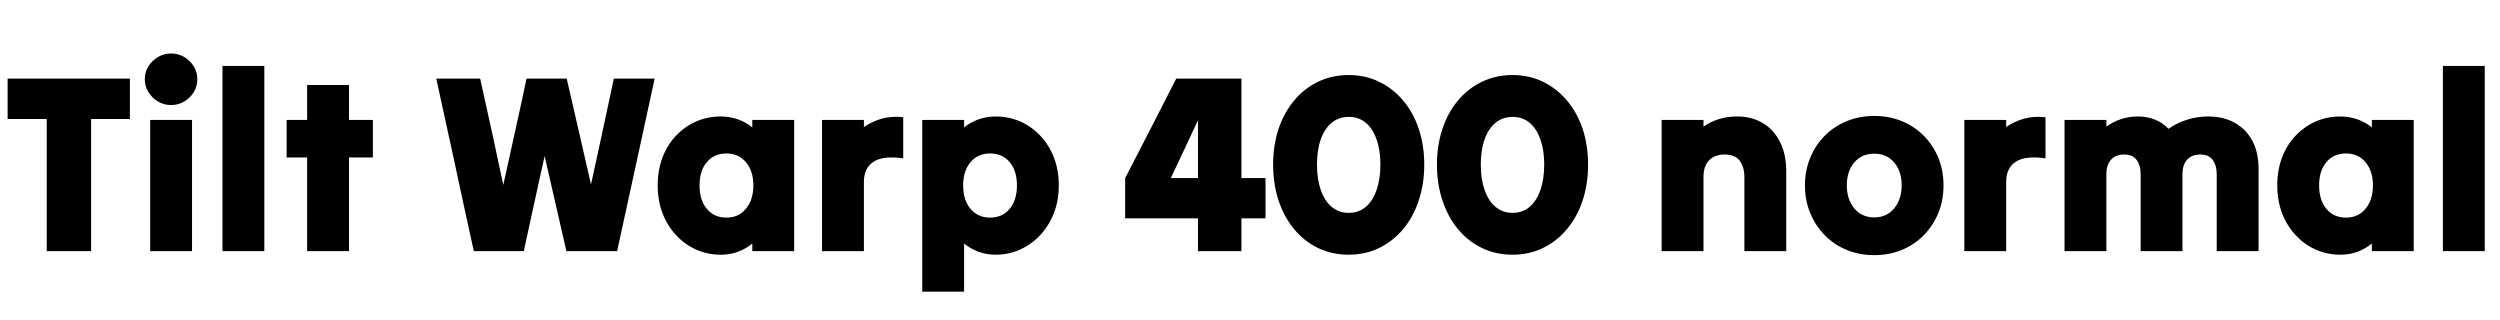 <svg xmlns="http://www.w3.org/2000/svg" xmlns:xlink="http://www.w3.org/1999/xlink" width="236.544" height="30.288"><path fill="black" d="M4.42 23.76L4.42 23.76Q4.42 20.66 4.42 17.51Q4.42 14.35 4.42 11.26L4.42 11.26Q3.50 11.26 2.57 11.26Q1.63 11.26 0.72 11.26L0.72 11.26Q0.72 10.32 0.72 9.35Q0.72 8.38 0.72 7.44L0.72 7.44Q3.58 7.44 6.50 7.44Q9.43 7.44 12.29 7.44L12.29 7.44Q12.29 8.38 12.29 9.35Q12.29 10.32 12.29 11.26L12.29 11.26Q11.40 11.26 10.46 11.26Q9.53 11.26 8.62 11.26L8.62 11.26Q8.62 14.35 8.62 17.51Q8.62 20.66 8.62 23.76L8.62 23.76Q7.58 23.76 6.53 23.76Q5.47 23.76 4.42 23.76ZM16.20 9.94L16.20 9.94Q16.20 9.94 16.20 9.94Q16.20 9.94 16.20 9.94L16.20 9.94Q15.50 9.94 14.94 9.60Q14.38 9.26 14.04 8.71Q13.70 8.16 13.70 7.49L13.70 7.49Q13.70 6.82 14.04 6.28Q14.38 5.74 14.94 5.40Q15.50 5.06 16.20 5.06L16.20 5.06Q16.87 5.06 17.44 5.40Q18 5.74 18.34 6.28Q18.67 6.82 18.67 7.49L18.67 7.49Q18.67 8.16 18.34 8.71Q18 9.26 17.44 9.60Q16.87 9.94 16.20 9.94ZM14.21 23.76L14.21 23.76Q14.21 20.69 14.21 17.56Q14.21 14.42 14.21 11.35L14.21 11.35Q15.19 11.35 16.20 11.35Q17.21 11.35 18.17 11.35L18.17 11.35Q18.17 14.42 18.17 17.56Q18.17 20.69 18.17 23.76L18.17 23.76Q17.21 23.76 16.20 23.76Q15.19 23.76 14.21 23.76ZM21.05 23.76L21.05 23.76Q21.05 19.42 21.05 15.00Q21.05 10.58 21.05 6.24L21.05 6.24Q22.03 6.24 23.04 6.24Q24.05 6.24 25.01 6.24L25.01 6.24Q25.01 10.58 25.01 15.00Q25.01 19.42 25.01 23.76L25.01 23.76Q24.05 23.76 23.04 23.76Q22.03 23.76 21.05 23.76ZM29.06 23.76L29.06 23.76Q29.06 21.55 29.06 19.32Q29.06 17.09 29.06 14.90L29.06 14.90Q28.58 14.90 28.09 14.90Q27.60 14.90 27.12 14.90L27.12 14.90Q27.12 14.02 27.12 13.13Q27.12 12.24 27.12 11.35L27.12 11.35Q27.60 11.35 28.09 11.35Q28.58 11.35 29.06 11.35L29.06 11.35Q29.06 10.51 29.06 9.68Q29.06 8.86 29.06 8.04L29.06 8.04Q30.05 8.04 31.06 8.04Q32.06 8.04 33.02 8.04L33.02 8.04Q33.02 8.86 33.02 9.68Q33.02 10.51 33.02 11.35L33.02 11.35Q33.58 11.35 34.15 11.35Q34.73 11.35 35.28 11.35L35.28 11.35Q35.28 12.24 35.28 13.13Q35.28 14.02 35.28 14.90L35.28 14.90Q34.73 14.90 34.15 14.90Q33.58 14.90 33.02 14.90L33.02 14.90Q33.02 17.09 33.02 19.32Q33.02 21.55 33.02 23.76L33.02 23.76Q32.06 23.76 31.06 23.76Q30.05 23.76 29.06 23.76ZM45.43 7.44L45.43 7.44Q45.98 9.91 46.54 12.46Q47.09 15.00 47.62 17.50L47.62 17.50Q48.17 15.00 48.73 12.46Q49.30 9.91 49.82 7.44L49.82 7.44Q50.76 7.44 51.72 7.44Q52.68 7.44 53.62 7.44L53.62 7.44Q54.19 9.91 54.77 12.43Q55.34 14.95 55.92 17.45L55.92 17.45Q56.47 14.95 57.01 12.43Q57.55 9.91 58.08 7.44L58.08 7.44Q59.04 7.44 60.01 7.44Q60.98 7.44 61.94 7.44L61.94 7.44Q61.06 11.47 60.17 15.60Q59.28 19.73 58.39 23.76L58.39 23.76Q57.22 23.76 56.00 23.76Q54.79 23.76 53.59 23.76L53.59 23.76Q53.09 21.53 52.56 19.26Q52.03 16.99 51.53 14.76L51.53 14.76Q51.05 16.99 50.54 19.26Q50.04 21.53 49.56 23.76L49.56 23.76Q48.38 23.76 47.20 23.76Q46.01 23.76 44.83 23.76L44.83 23.76Q43.94 19.73 43.06 15.60Q42.17 11.47 41.28 7.44L41.28 7.44Q42.31 7.44 43.36 7.44Q44.40 7.44 45.43 7.44ZM71.18 23.76L71.18 23.76Q71.18 23.57 71.18 23.39Q71.18 23.21 71.18 23.04L71.18 23.04Q70.58 23.54 69.83 23.82Q69.07 24.10 68.21 24.10L68.21 24.10Q66.98 24.10 65.90 23.63Q64.82 23.16 64.00 22.28Q63.17 21.41 62.70 20.21Q62.23 19.01 62.23 17.54L62.23 17.54Q62.23 16.06 62.70 14.86Q63.17 13.66 64.00 12.80Q64.82 11.95 65.90 11.48Q66.98 11.02 68.18 11.02L68.18 11.02Q69.05 11.02 69.82 11.29Q70.58 11.57 71.18 12.05L71.18 12.05Q71.18 11.86 71.18 11.69Q71.18 11.52 71.18 11.35L71.18 11.35Q72.17 11.35 73.18 11.35Q74.18 11.35 75.14 11.35L75.14 11.35Q75.14 14.42 75.14 17.56Q75.14 20.69 75.14 23.76L75.14 23.76Q74.18 23.76 73.18 23.76Q72.17 23.76 71.18 23.76ZM68.74 20.59L68.74 20.59Q68.74 20.59 68.74 20.59Q68.74 20.59 68.74 20.59L68.74 20.59Q69.89 20.59 70.58 19.75Q71.28 18.91 71.28 17.54L71.28 17.54Q71.28 16.18 70.58 15.35Q69.89 14.52 68.74 14.52L68.74 14.52Q67.56 14.52 66.88 15.34Q66.19 16.15 66.19 17.54L66.19 17.54Q66.19 18.94 66.88 19.76Q67.56 20.59 68.74 20.59ZM77.78 23.76L77.78 23.76Q77.78 20.69 77.78 17.56Q77.78 14.42 77.78 11.35L77.78 11.35Q78.77 11.35 79.78 11.35Q80.78 11.35 81.74 11.35L81.74 11.35Q81.74 11.52 81.74 11.69Q81.74 11.86 81.74 12.02L81.74 12.02Q82.49 11.50 83.42 11.23Q84.36 10.97 85.46 11.09L85.46 11.09Q85.46 12.05 85.46 13.03Q85.46 14.02 85.46 14.98L85.46 14.98Q83.57 14.71 82.66 15.30Q81.74 15.89 81.74 17.21L81.74 17.21Q81.74 18.82 81.74 20.47Q81.74 22.13 81.74 23.76L81.74 23.76Q80.78 23.76 79.78 23.76Q78.77 23.76 77.78 23.76ZM91.22 27.60L91.22 27.60Q90.26 27.60 89.26 27.60Q88.25 27.60 87.26 27.60L87.26 27.60Q87.26 23.59 87.26 19.48Q87.26 15.36 87.26 11.35L87.26 11.35Q88.25 11.35 89.26 11.35Q90.26 11.35 91.22 11.35L91.22 11.35Q91.22 11.52 91.22 11.69Q91.22 11.86 91.22 12.05L91.22 12.05Q91.82 11.57 92.59 11.29Q93.36 11.02 94.22 11.02L94.22 11.02Q95.42 11.02 96.50 11.48Q97.58 11.95 98.41 12.82Q99.24 13.68 99.71 14.88Q100.18 16.08 100.18 17.54L100.18 17.54Q100.18 18.98 99.71 20.18Q99.24 21.38 98.41 22.26Q97.58 23.14 96.50 23.62Q95.42 24.10 94.20 24.10L94.20 24.10Q93.34 24.10 92.58 23.82Q91.82 23.54 91.22 23.04L91.22 23.04Q91.22 24.17 91.22 25.32Q91.22 26.47 91.22 27.60ZM93.67 20.59L93.67 20.59Q93.67 20.59 93.67 20.59Q93.67 20.59 93.67 20.59L93.67 20.59Q94.85 20.59 95.53 19.76Q96.22 18.94 96.22 17.54L96.22 17.54Q96.22 16.15 95.53 15.34Q94.85 14.52 93.67 14.52L93.67 14.52Q92.52 14.52 91.82 15.35Q91.13 16.18 91.13 17.54L91.13 17.54Q91.13 18.91 91.82 19.75Q92.52 20.59 93.67 20.59ZM106.46 20.66L106.46 20.66Q106.46 19.73 106.46 18.76Q106.46 17.78 106.46 16.85L106.46 16.85Q107.66 14.52 108.89 12.14Q110.11 9.77 111.29 7.44L111.29 7.44Q112.82 7.44 114.37 7.44Q115.92 7.44 117.46 7.44L117.46 7.44Q117.46 9.77 117.46 12.14Q117.46 14.52 117.46 16.85L117.46 16.85Q118.01 16.85 118.60 16.85Q119.18 16.85 119.74 16.85L119.74 16.85Q119.74 17.78 119.74 18.76Q119.74 19.73 119.74 20.66L119.74 20.66Q119.18 20.66 118.60 20.66Q118.01 20.66 117.46 20.66L117.46 20.66Q117.46 21.43 117.46 22.21Q117.46 22.99 117.46 23.76L117.46 23.76Q116.45 23.76 115.40 23.76Q114.36 23.76 113.35 23.76L113.35 23.76Q113.35 22.99 113.35 22.21Q113.35 21.43 113.35 20.66L113.35 20.66Q111.65 20.66 109.91 20.66Q108.17 20.66 106.46 20.66ZM110.78 16.85L110.78 16.85Q111.41 16.85 112.07 16.85Q112.73 16.85 113.35 16.85L113.35 16.85Q113.35 15.50 113.35 14.11Q113.35 12.72 113.35 11.38L113.35 11.38Q112.73 12.72 112.07 14.11Q111.41 15.50 110.78 16.85ZM127.61 24.10L127.61 24.10Q127.61 24.10 127.61 24.10Q127.61 24.10 127.61 24.10L127.61 24.10Q126.02 24.10 124.70 23.46Q123.38 22.82 122.44 21.67Q121.49 20.52 120.97 18.96Q120.46 17.40 120.46 15.58L120.46 15.58Q120.46 13.75 120.97 12.20Q121.49 10.66 122.44 9.52Q123.38 8.38 124.70 7.74Q126.02 7.10 127.61 7.10L127.61 7.10Q129.19 7.10 130.50 7.74Q131.81 8.38 132.77 9.52Q133.73 10.66 134.24 12.20Q134.76 13.75 134.76 15.58L134.76 15.58Q134.76 17.40 134.24 18.96Q133.73 20.52 132.77 21.67Q131.81 22.82 130.50 23.46Q129.19 24.10 127.61 24.10ZM127.61 20.14L127.61 20.14Q127.61 20.14 127.61 20.14Q127.61 20.14 127.61 20.14L127.61 20.14Q128.57 20.14 129.23 19.57Q129.89 19.01 130.25 17.98Q130.61 16.94 130.61 15.58L130.61 15.58Q130.61 14.21 130.25 13.19Q129.89 12.17 129.23 11.62Q128.57 11.06 127.61 11.06L127.61 11.06Q126.67 11.06 126.00 11.62Q125.33 12.17 124.97 13.18Q124.61 14.18 124.61 15.58L124.61 15.58Q124.61 16.94 124.97 17.98Q125.33 19.01 126.00 19.57Q126.67 20.14 127.61 20.14ZM143.11 24.10L143.11 24.10Q143.11 24.10 143.11 24.10Q143.11 24.10 143.11 24.10L143.11 24.10Q141.53 24.10 140.21 23.46Q138.89 22.82 137.94 21.67Q136.99 20.52 136.48 18.96Q135.96 17.40 135.96 15.58L135.96 15.58Q135.96 13.75 136.48 12.20Q136.99 10.66 137.94 9.52Q138.89 8.38 140.21 7.74Q141.53 7.10 143.11 7.10L143.11 7.10Q144.70 7.10 146.00 7.74Q147.31 8.38 148.27 9.52Q149.23 10.66 149.75 12.20Q150.26 13.75 150.26 15.58L150.26 15.58Q150.26 17.40 149.75 18.96Q149.23 20.52 148.27 21.67Q147.31 22.82 146.00 23.46Q144.70 24.10 143.11 24.10ZM143.11 20.14L143.11 20.14Q143.11 20.14 143.11 20.14Q143.11 20.14 143.11 20.14L143.11 20.14Q144.07 20.14 144.73 19.57Q145.39 19.01 145.75 17.98Q146.11 16.94 146.11 15.58L146.11 15.58Q146.11 14.21 145.75 13.19Q145.39 12.17 144.73 11.62Q144.07 11.06 143.11 11.06L143.11 11.06Q142.18 11.06 141.50 11.62Q140.83 12.17 140.47 13.18Q140.11 14.18 140.11 15.58L140.11 15.58Q140.11 16.94 140.47 17.98Q140.83 19.01 141.50 19.57Q142.18 20.14 143.11 20.14ZM157.22 23.76L157.22 23.76Q157.22 20.69 157.22 17.56Q157.22 14.42 157.22 11.35L157.22 11.35Q158.21 11.35 159.22 11.35Q160.22 11.35 161.18 11.35L161.18 11.35Q161.18 11.52 161.18 11.66Q161.18 11.81 161.18 11.98L161.18 11.98Q161.83 11.52 162.64 11.27Q163.44 11.02 164.38 11.02L164.38 11.02Q165.74 11.02 166.79 11.64Q167.83 12.26 168.42 13.43Q169.01 14.59 169.01 16.22L169.01 16.22Q169.01 18.10 169.01 19.99Q169.01 21.89 169.01 23.76L169.01 23.76Q168.05 23.76 167.04 23.76Q166.03 23.76 165.05 23.76L165.05 23.76Q165.05 22.03 165.05 20.26Q165.05 18.48 165.05 16.75L165.05 16.75Q165.05 15.79 164.60 15.20Q164.16 14.62 163.20 14.62L163.20 14.62Q162.24 14.62 161.71 15.17Q161.18 15.72 161.18 16.75L161.18 16.75Q161.18 18.48 161.18 20.26Q161.18 22.03 161.18 23.76L161.18 23.76Q160.22 23.76 159.22 23.76Q158.21 23.76 157.22 23.76ZM177.34 24.14L177.34 24.14Q177.34 24.14 177.34 24.14Q177.34 24.14 177.34 24.14L177.34 24.14Q175.94 24.14 174.74 23.65Q173.54 23.16 172.66 22.26Q171.77 21.36 171.28 20.16Q170.78 18.96 170.78 17.54L170.78 17.54Q170.78 16.13 171.28 14.93Q171.77 13.73 172.66 12.84Q173.54 11.95 174.74 11.46Q175.94 10.97 177.34 10.97L177.34 10.97Q178.75 10.97 179.94 11.46Q181.13 11.95 182.02 12.84Q182.90 13.73 183.40 14.93Q183.89 16.13 183.89 17.54L183.89 17.54Q183.89 18.96 183.40 20.16Q182.90 21.36 182.02 22.26Q181.13 23.16 179.94 23.65Q178.75 24.14 177.34 24.14ZM177.34 20.57L177.34 20.57Q177.34 20.57 177.34 20.57Q177.34 20.57 177.34 20.57L177.34 20.57Q178.51 20.57 179.22 19.72Q179.93 18.86 179.93 17.54L179.93 17.54Q179.93 16.20 179.22 15.37Q178.51 14.54 177.34 14.54L177.34 14.54Q176.16 14.54 175.45 15.37Q174.74 16.20 174.74 17.54L174.74 17.54Q174.74 18.86 175.45 19.72Q176.16 20.57 177.34 20.57ZM185.86 23.76L185.86 23.76Q185.86 20.69 185.86 17.56Q185.86 14.42 185.86 11.35L185.86 11.35Q186.84 11.35 187.85 11.35Q188.86 11.35 189.82 11.35L189.82 11.35Q189.82 11.52 189.82 11.69Q189.82 11.86 189.82 12.02L189.82 12.02Q190.56 11.50 191.50 11.23Q192.43 10.97 193.54 11.09L193.54 11.09Q193.54 12.05 193.54 13.03Q193.54 14.02 193.54 14.98L193.54 14.98Q191.64 14.71 190.73 15.30Q189.82 15.89 189.82 17.21L189.82 17.21Q189.82 18.82 189.82 20.47Q189.82 22.13 189.82 23.76L189.82 23.76Q188.86 23.76 187.85 23.76Q186.84 23.76 185.86 23.76ZM195.34 23.76L195.34 23.76Q195.34 20.69 195.34 17.56Q195.34 14.42 195.34 11.35L195.34 11.35Q196.32 11.35 197.33 11.35Q198.34 11.35 199.30 11.35L199.30 11.35Q199.30 11.52 199.30 11.66Q199.30 11.81 199.30 11.98L199.30 11.98Q199.92 11.52 200.69 11.27Q201.46 11.02 202.27 11.02L202.27 11.02Q203.16 11.02 203.90 11.32Q204.65 11.62 205.18 12.19L205.18 12.19Q205.94 11.64 206.92 11.33Q207.89 11.02 208.92 11.02L208.92 11.02Q210.38 11.02 211.45 11.62Q212.52 12.22 213.11 13.32Q213.70 14.42 213.70 15.98L213.70 15.98Q213.70 17.90 213.70 19.87Q213.70 21.84 213.70 23.76L213.70 23.76Q212.74 23.76 211.73 23.76Q210.72 23.76 209.74 23.76L209.74 23.76Q209.74 21.96 209.74 20.11Q209.74 18.26 209.74 16.46L209.74 16.46Q209.74 15.65 209.36 15.13Q208.99 14.62 208.18 14.62L208.18 14.62Q207.38 14.62 206.94 15.11Q206.50 15.60 206.50 16.46L206.50 16.46Q206.50 18.26 206.50 20.11Q206.50 21.96 206.50 23.76L206.50 23.76Q205.54 23.76 204.53 23.76Q203.52 23.76 202.54 23.76L202.54 23.76Q202.54 21.96 202.54 20.11Q202.54 18.26 202.54 16.46L202.54 16.46Q202.54 15.65 202.16 15.13Q201.79 14.62 200.98 14.62L200.98 14.62Q200.18 14.62 199.74 15.11Q199.30 15.60 199.30 16.46L199.30 16.46Q199.30 18.26 199.30 20.11Q199.30 21.96 199.30 23.76L199.30 23.76Q198.34 23.76 197.33 23.76Q196.32 23.76 195.34 23.76ZM224.42 23.76L224.42 23.76Q224.42 23.57 224.42 23.39Q224.42 23.21 224.42 23.04L224.42 23.04Q223.82 23.54 223.07 23.82Q222.31 24.10 221.45 24.10L221.45 24.10Q220.22 24.10 219.14 23.63Q218.06 23.16 217.24 22.28Q216.41 21.41 215.94 20.21Q215.47 19.01 215.47 17.54L215.47 17.54Q215.47 16.06 215.94 14.86Q216.41 13.66 217.24 12.80Q218.06 11.95 219.14 11.48Q220.22 11.02 221.42 11.02L221.42 11.02Q222.29 11.02 223.06 11.29Q223.82 11.57 224.42 12.05L224.42 12.05Q224.42 11.86 224.42 11.69Q224.42 11.52 224.42 11.35L224.42 11.35Q225.41 11.35 226.42 11.35Q227.42 11.35 228.38 11.35L228.38 11.35Q228.38 14.42 228.38 17.56Q228.38 20.69 228.38 23.76L228.38 23.76Q227.42 23.76 226.42 23.76Q225.41 23.76 224.42 23.76ZM221.98 20.59L221.98 20.59Q221.98 20.59 221.98 20.59Q221.98 20.59 221.98 20.59L221.98 20.59Q223.13 20.59 223.82 19.75Q224.52 18.91 224.52 17.54L224.52 17.54Q224.52 16.18 223.82 15.35Q223.13 14.52 221.98 14.52L221.98 14.52Q220.80 14.52 220.12 15.34Q219.43 16.15 219.43 17.54L219.43 17.54Q219.43 18.94 220.12 19.76Q220.80 20.59 221.98 20.59ZM231.14 23.76L231.14 23.76Q231.14 19.42 231.14 15.00Q231.14 10.58 231.14 6.24L231.14 6.24Q232.13 6.24 233.14 6.24Q234.14 6.24 235.10 6.24L235.10 6.24Q235.10 10.58 235.10 15.00Q235.10 19.42 235.10 23.76L235.10 23.76Q234.14 23.76 233.14 23.76Q232.13 23.76 231.14 23.76Z"/></svg>